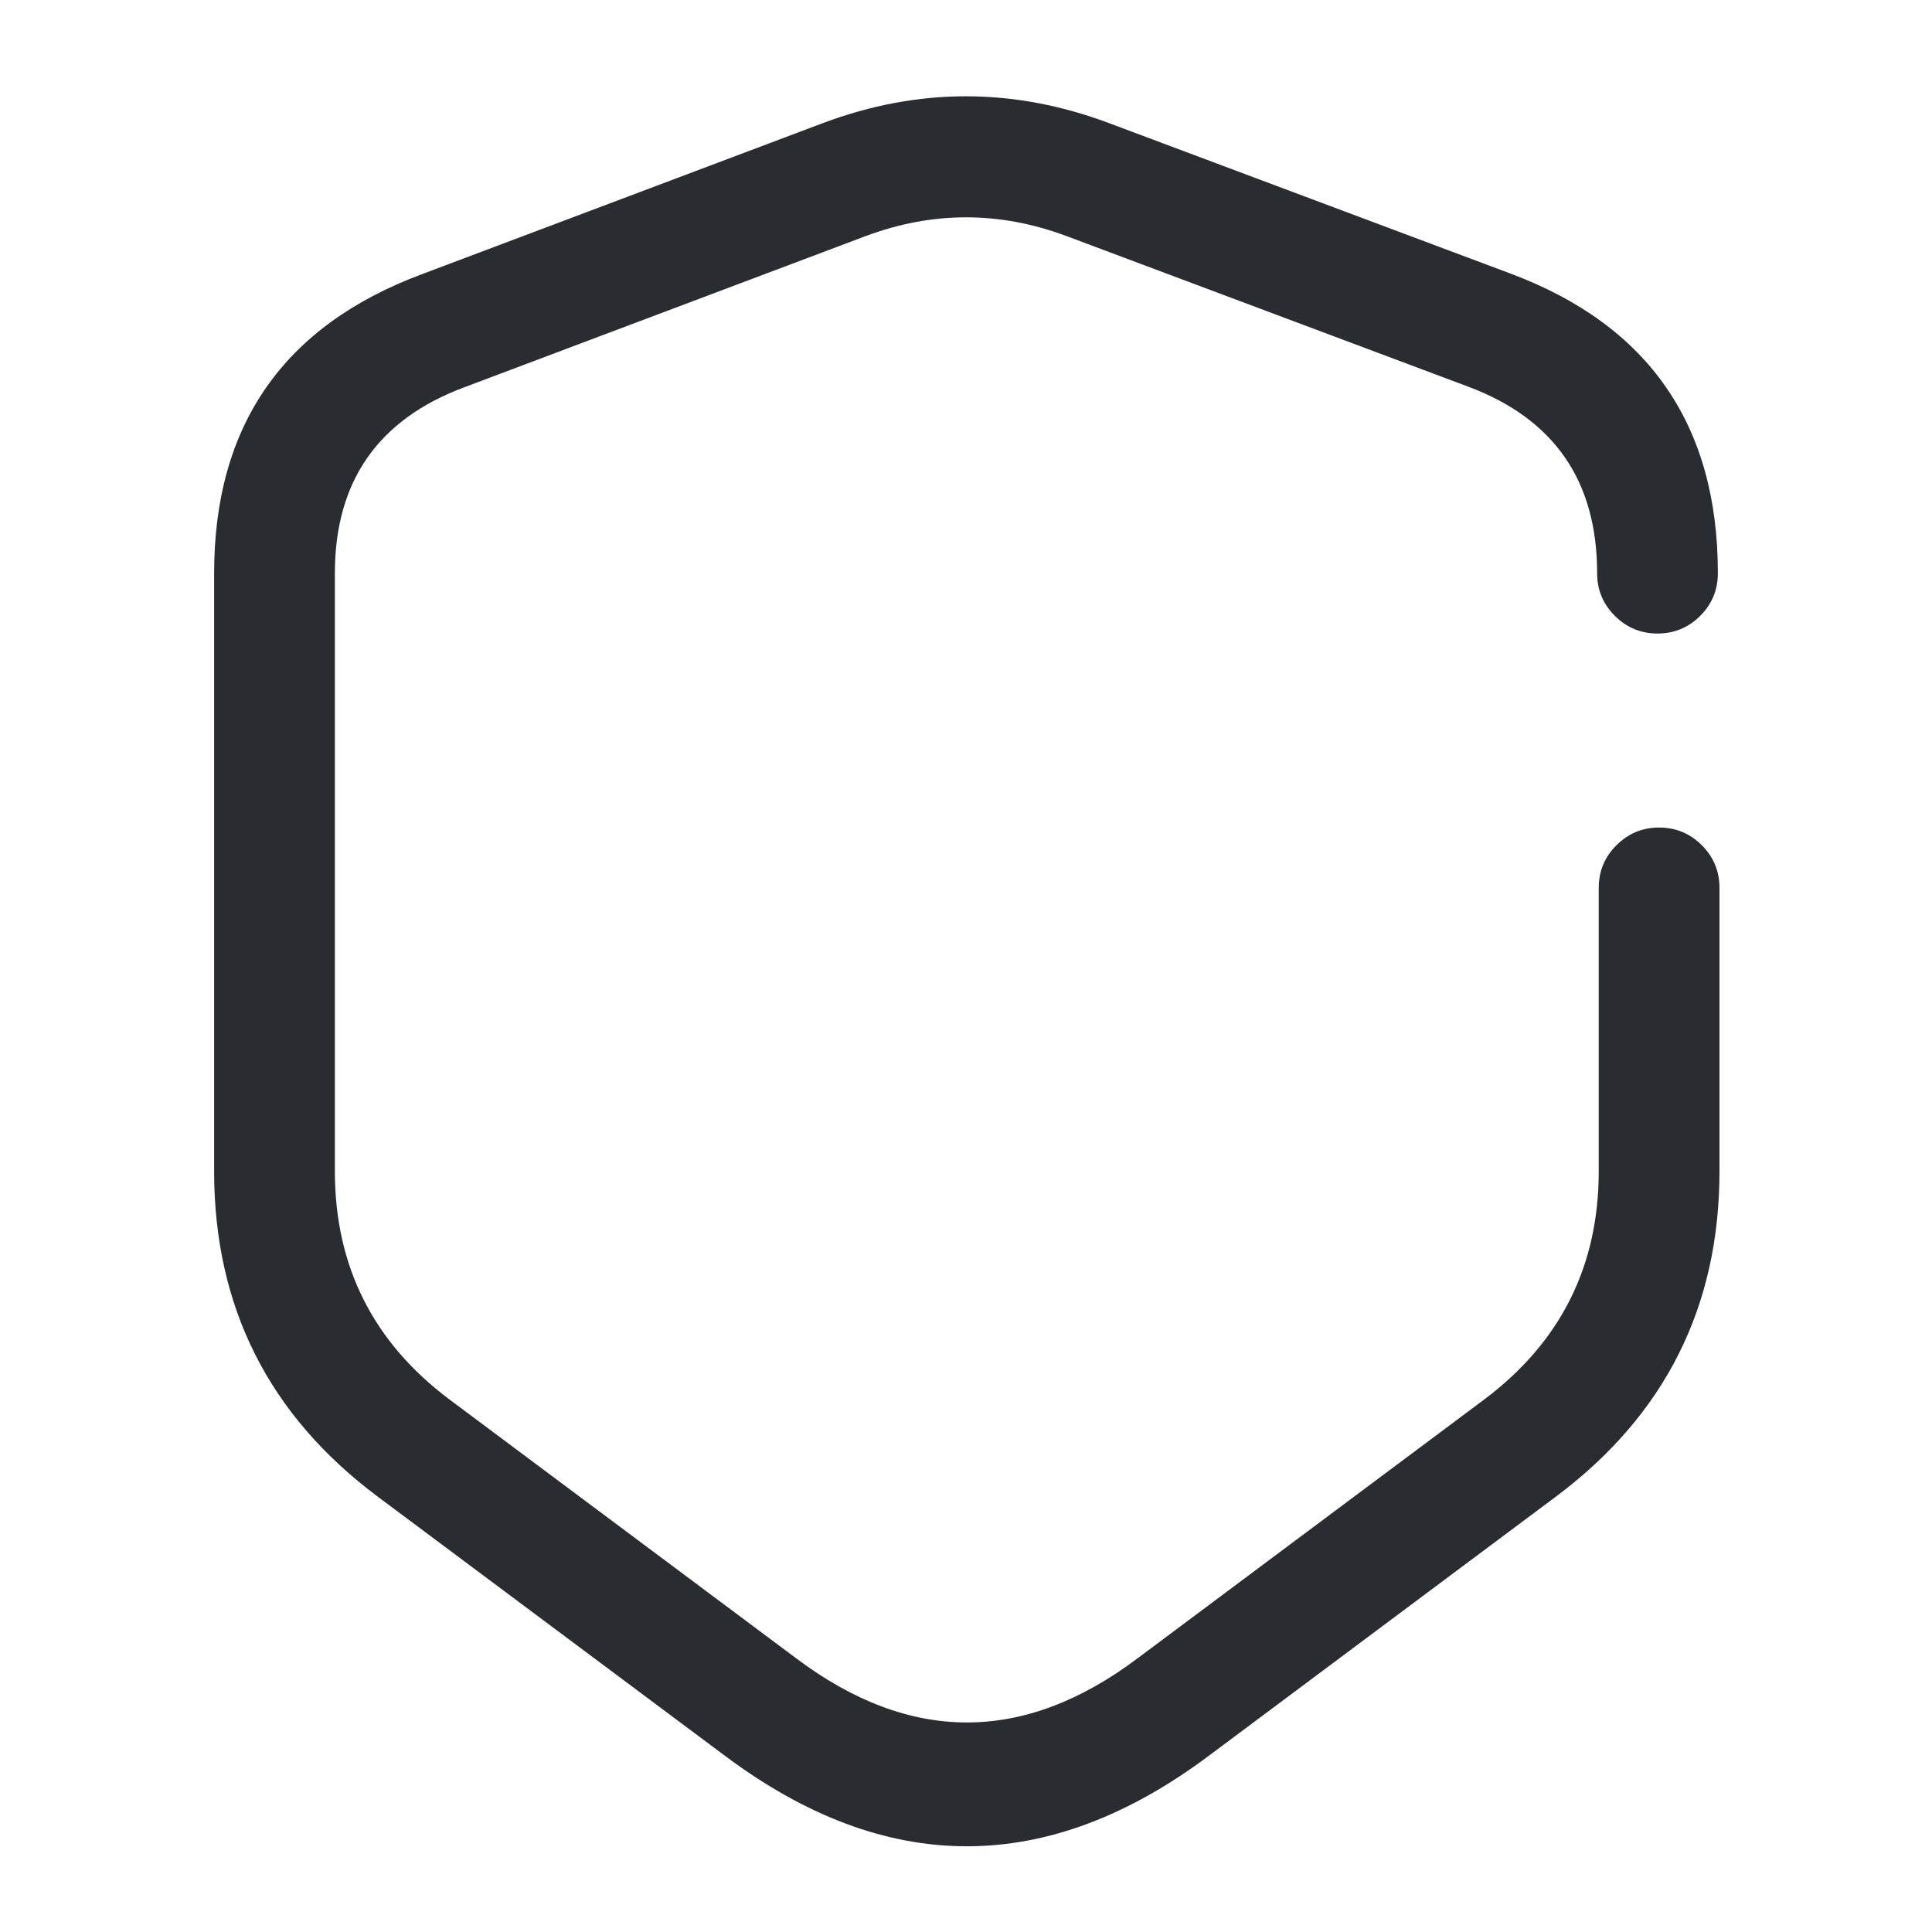 <svg xmlns="http://www.w3.org/2000/svg" width="24" height="24" viewBox="0 0 24 24">
  <defs/>
  <path fill="#292D32" d="M19.84,7.12 Q19.84,5.402 18.238,4.803 L13.247,2.932 Q12,2.467 10.753,2.933 L5.765,4.812 Q4.16,5.412 4.16,7.12 L4.16,14.55 Q4.16,16.321 5.589,17.389 L9.889,20.599 Q12.01,22.194 14.13,20.601 L18.432,17.389 Q19.86,16.321 19.86,14.55 L19.86,11.03 Q19.86,10.719 20.08,10.5 Q20.3,10.28 20.61,10.28 Q20.921,10.28 21.141,10.5 Q21.36,10.719 21.36,11.03 L21.36,14.55 Q21.36,17.073 19.329,18.591 L15.031,21.8 Q12.01,24.07 8.992,21.801 L4.691,18.591 Q2.66,17.073 2.66,14.55 L2.66,7.12 Q2.66,4.371 5.236,3.408 L10.228,1.527 Q12,0.865 13.773,1.528 L18.763,3.398 Q21.34,4.361 21.34,7.12 Q21.34,7.431 21.121,7.65 Q20.901,7.87 20.59,7.87 Q20.28,7.87 20.06,7.65 Q19.84,7.431 19.84,7.12 Z"/>
</svg>

